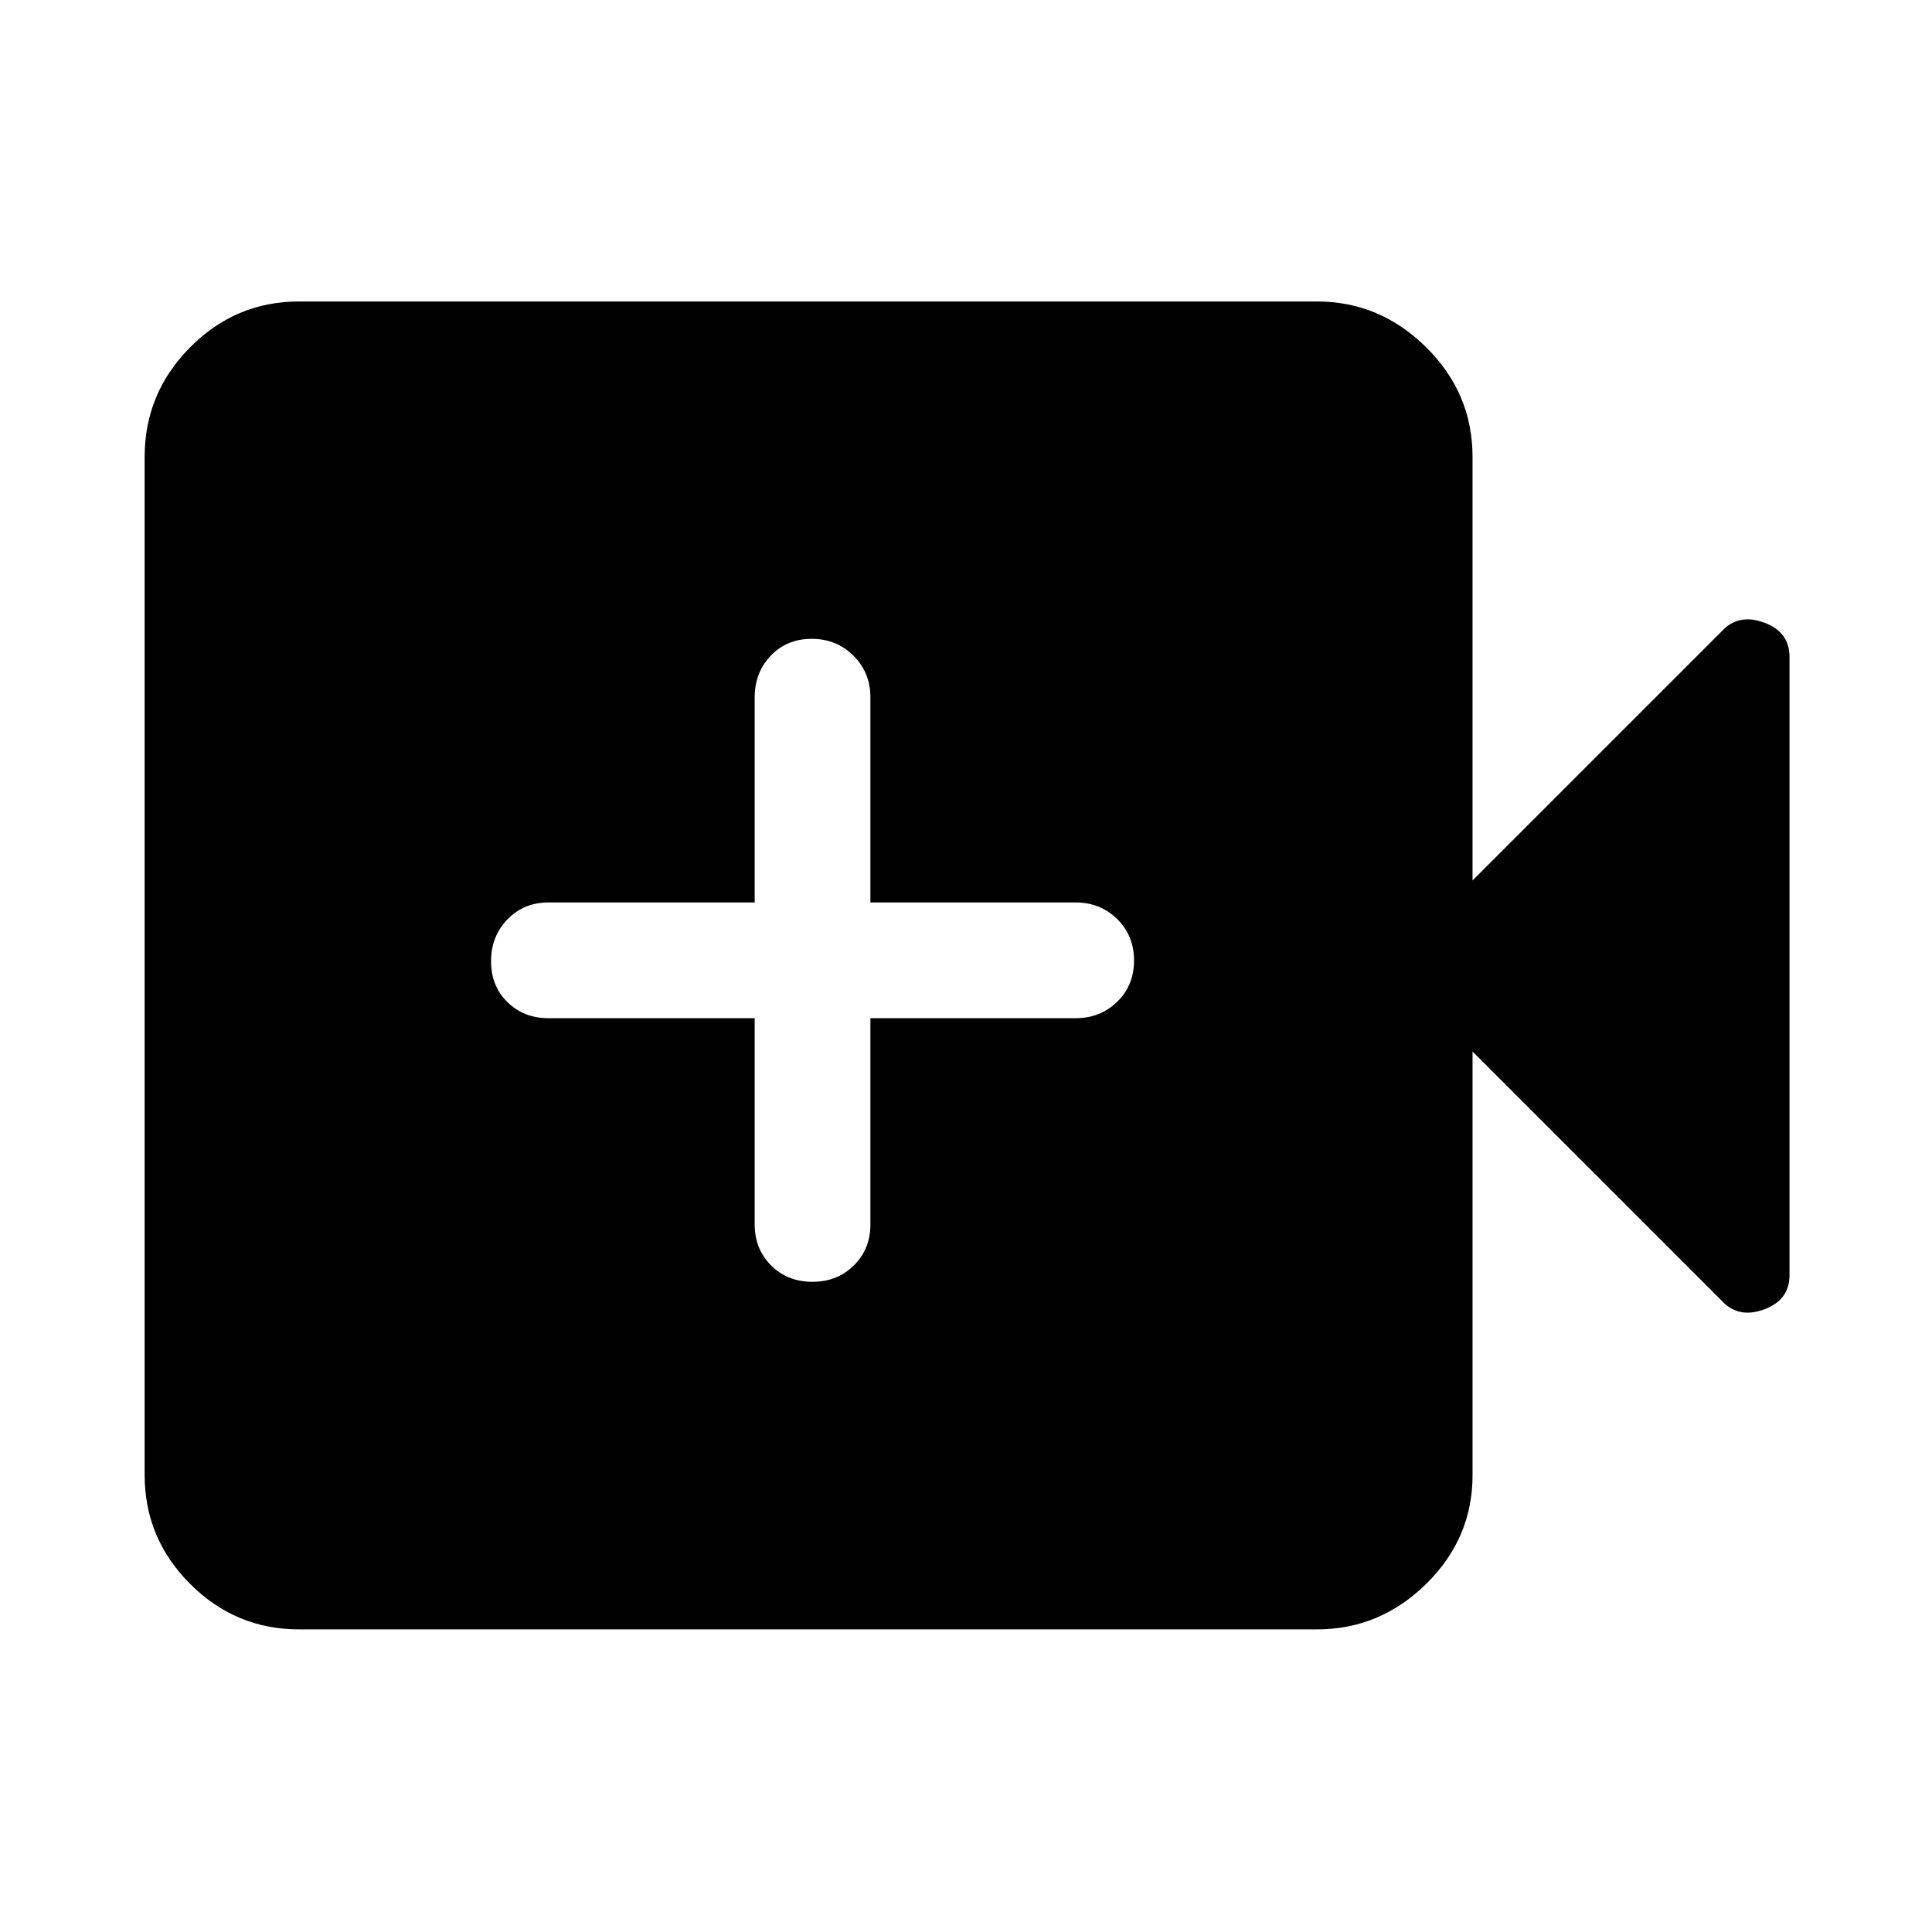 <svg xmlns="http://www.w3.org/2000/svg" height="48" viewBox="0 -960 960 960" width="48"><path d="M375-454.07v102.5q0 12.25 8.18 20.38 8.17 8.12 20.5 8.12 12.32 0 20.57-8.12 8.25-8.13 8.25-20.38v-102.5h102q12.25 0 20.63-8.17 8.37-8.18 8.37-20.5 0-12.33-8.37-20.58-8.38-8.25-20.63-8.25h-102v-102q0-12.25-8.43-20.62-8.42-8.38-20.75-8.38-12.32 0-20.32 8.38-8 8.37-8 20.62v102H272.5q-12.25 0-20.37 8.43-8.13 8.43-8.13 20.75t8.13 20.32q8.12 8 20.37 8H375Zm-226.41 303.7q-31.51 0-54.12-22.6-22.6-22.61-22.6-54.12v-505.82q0-31.74 22.6-54.51 22.61-22.78 54.12-22.78h505.82q31.24 0 54.26 22.78 23.03 22.77 23.03 54.51v210.41l124.02-124.02q8.19-8.76 20.83-4.13 12.65 4.64 12.65 17.02v307.26q0 12.38-12.65 17.02-12.64 4.63-20.83-4.13L731.7-437.5v210.41q0 31.51-23.03 54.12-23.02 22.6-54.26 22.6H148.59Z"/></svg>